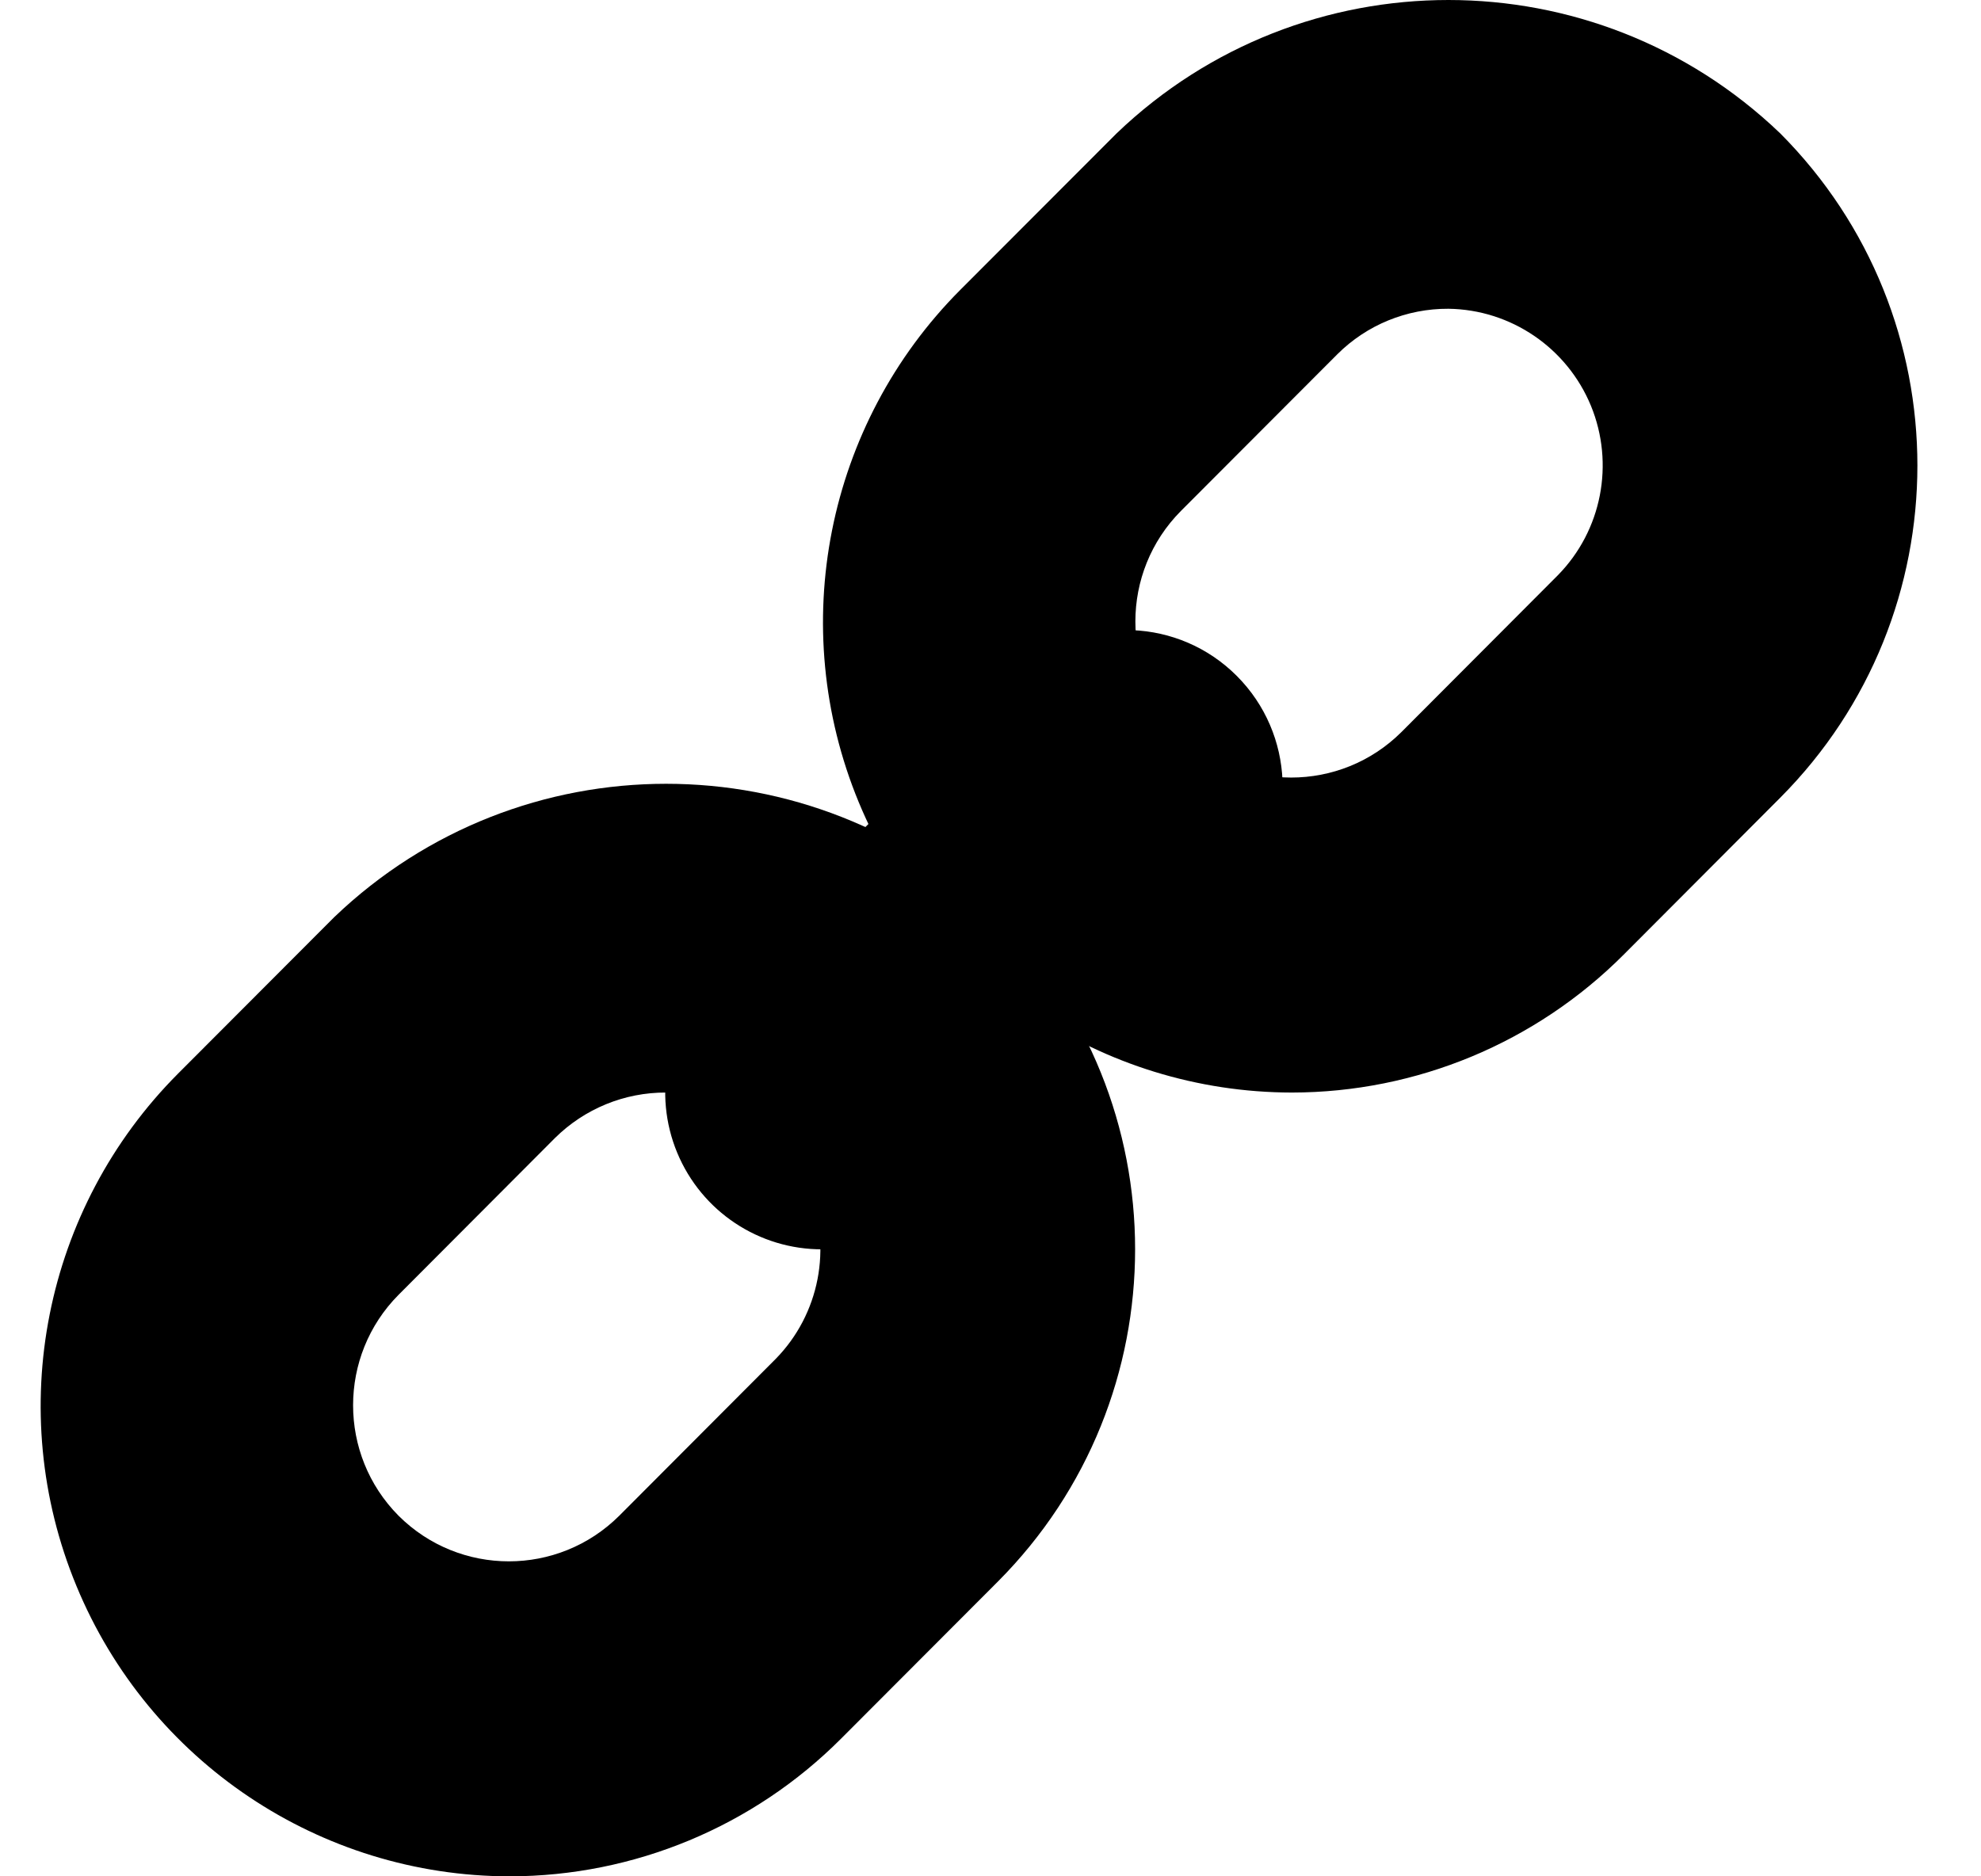 <?xml version="1.0" encoding="UTF-8"?>
<svg width="19px" height="18px" viewBox="0 0 19 18" version="1.1" xmlns="http://www.w3.org/2000/svg" xmlns:xlink="http://www.w3.org/1999/xlink">
    <title>Link Page@2x</title>
    <g id="host-onboarding" stroke="none" stroke-width="1" fill="none" fill-rule="evenodd">
        <g id="Link-Page" transform="translate(0.39, 0)" fill="#000000" fill-rule="nonzero">
            <path d="M4.498,18 C2.678,17.998 1.039,16.899 0.343,15.214 C-0.354,13.53 0.031,11.591 1.317,10.3 L2.817,8.797 C4.598,7.093 7.4,7.093 9.18,8.797 C10.936,10.558 10.936,13.411 9.18,15.173 L7.679,16.677 C6.836,17.523 5.692,17.999 4.498,18 Z M5.999,10.481 C5.6,10.479 5.217,10.636 4.933,10.917 L4.933,10.917 L3.433,12.421 C2.851,13.007 2.851,13.955 3.433,14.541 C4.018,15.124 4.963,15.124 5.549,14.541 L7.049,13.037 C7.47,12.608 7.594,11.968 7.365,11.412 C7.137,10.856 6.599,10.489 5.999,10.481 Z" id="Shape"></path>
            <path d="M12.001,10.481 C10.182,10.479 8.542,9.38 7.846,7.695 C7.15,6.011 7.534,4.072 8.82,2.781 L10.321,1.278 C12.101,-0.426 14.903,-0.426 16.683,1.278 C18.439,3.039 18.439,5.892 16.683,7.654 L15.183,9.158 C14.339,10.004 13.195,10.48 12.001,10.481 L12.001,10.481 Z M13.502,2.962 C13.103,2.96 12.72,3.116 12.437,3.398 L12.437,3.398 L10.936,4.902 C10.354,5.488 10.354,6.436 10.936,7.022 C11.521,7.605 12.467,7.605 13.052,7.022 L14.552,5.518 C14.973,5.089 15.097,4.449 14.869,3.893 C14.64,3.337 14.102,2.97 13.502,2.962 Z" id="Shape"></path>
            <path d="M7.499,11.985 C6.89,11.988 6.339,11.622 6.105,11.058 C5.871,10.493 6.001,9.843 6.434,9.413 L9.435,6.406 C10.031,5.895 10.918,5.929 11.472,6.484 C12.027,7.04 12.061,7.929 11.551,8.526 L8.55,11.534 C8.273,11.817 7.895,11.979 7.499,11.985 L7.499,11.985 Z" id="Path"></path>
        </g>
    </g>
</svg>